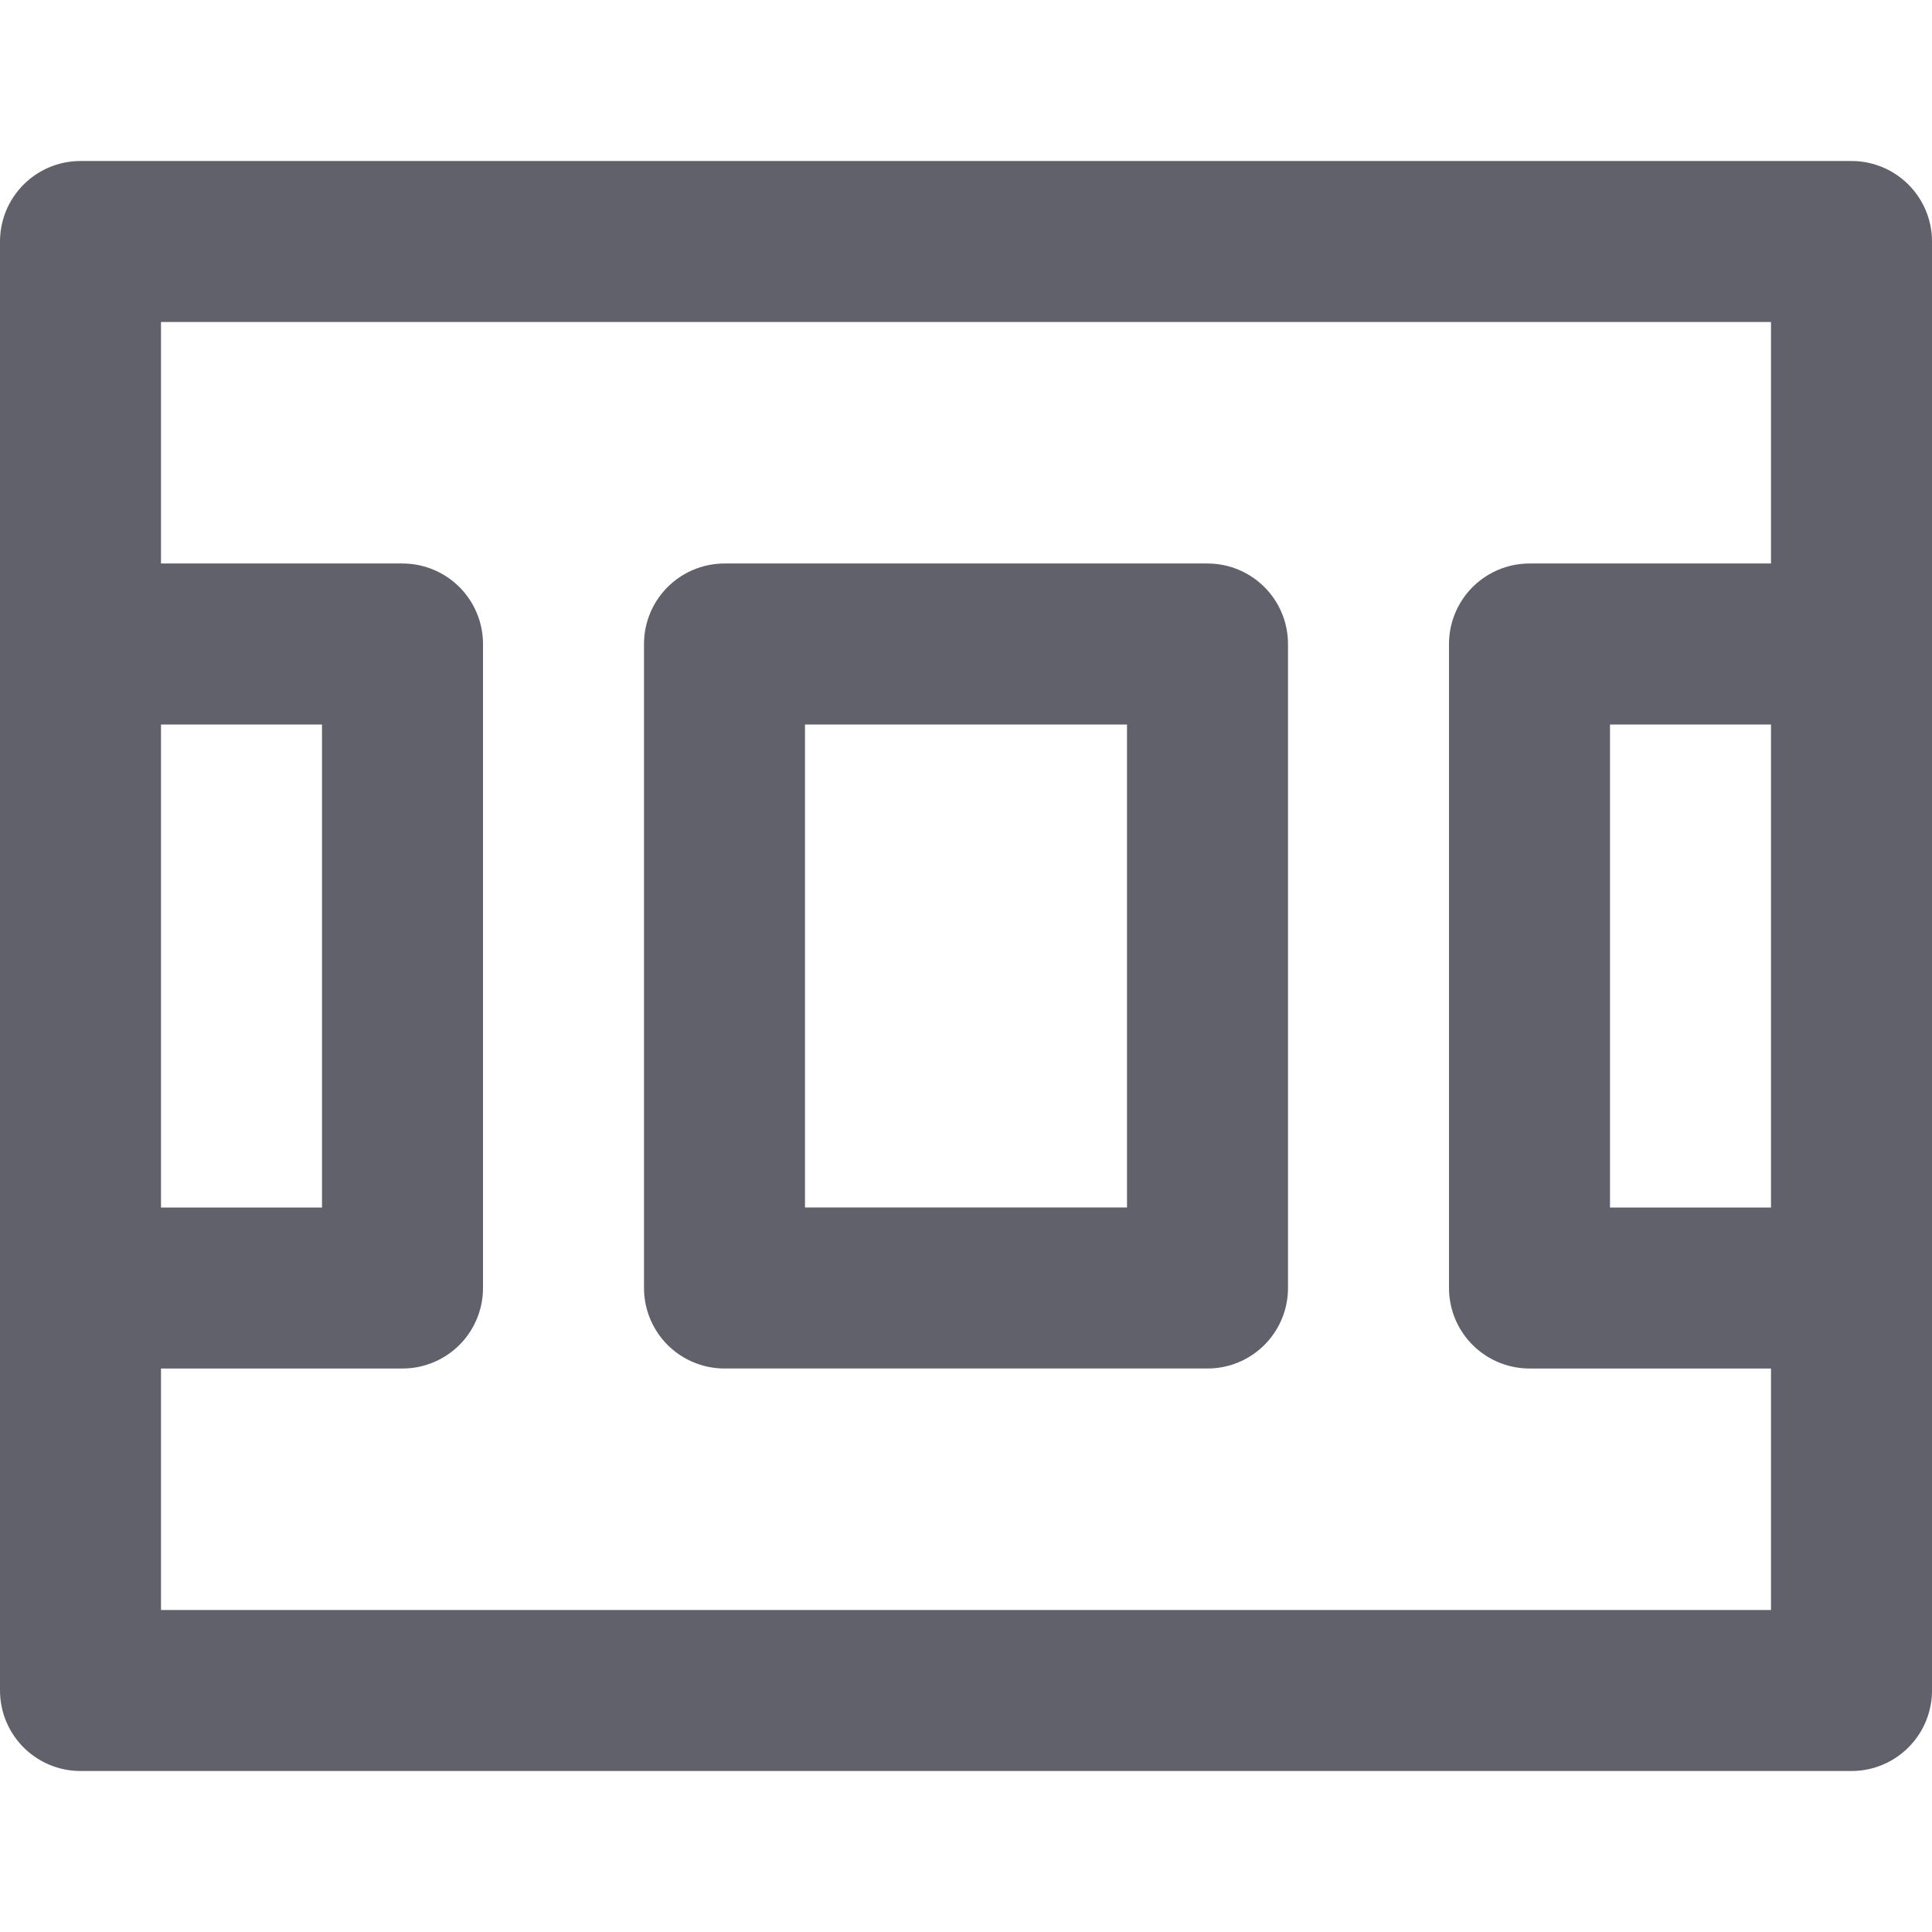 <svg xmlns="http://www.w3.org/2000/svg" height="24" width="24" viewBox="0 0 24 24"><title>animation 31</title><g stroke-linecap="round" fill="#61616b" stroke-linejoin="round" class="nc-icon-wrapper"><rect data-color="color-2" x="9" y="8" fill="none" stroke="#61616b" stroke-width="2" width="6" height="8"></rect> <polyline data-color="color-2" fill="none" stroke="#61616b" stroke-width="2" points=" 1,8 5,8 5,16 1,16 "></polyline> <polyline data-color="color-2" fill="none" stroke="#61616b" stroke-width="2" points=" 23,8 19,8 19,16 23,16 "></polyline> <rect x="1" y="3" fill="none" stroke="#61616b" stroke-width="2" width="22" height="18"></rect></g></svg>